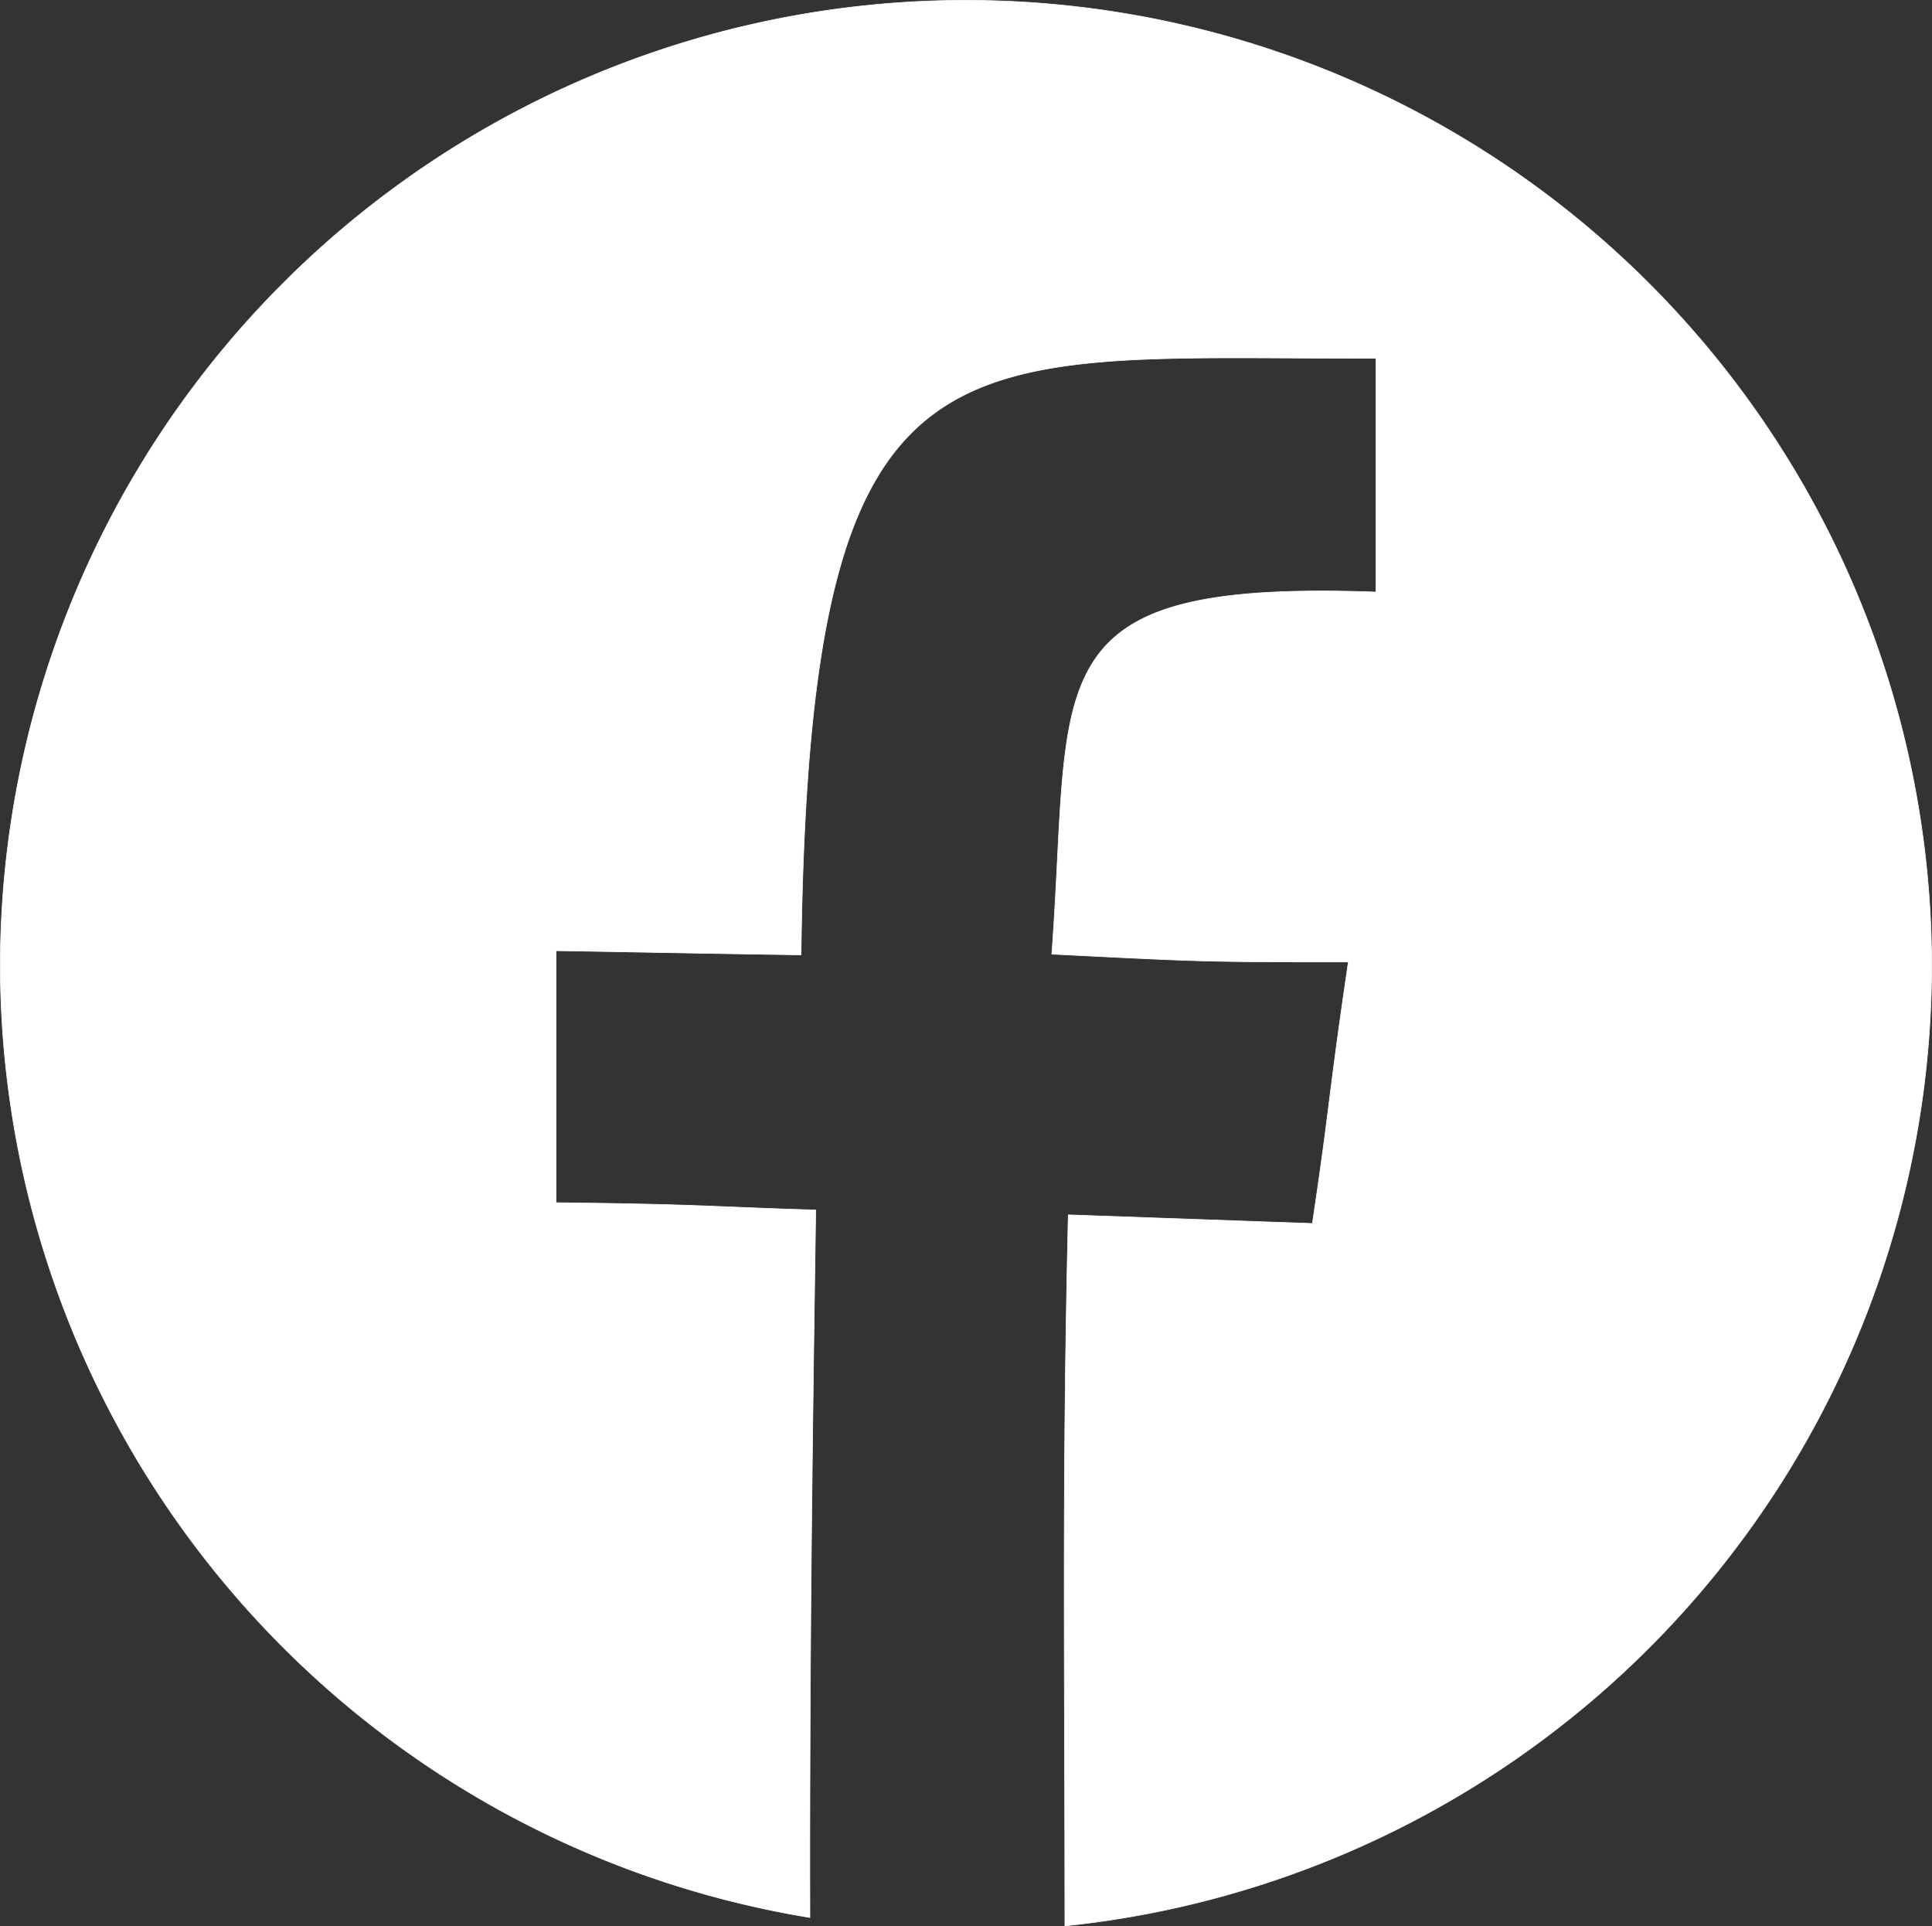 <svg width="117.26" height="116.9" version="1.1" viewBox="0 0 117.26 116.9" xmlns="http://www.w3.org/2000/svg">
 <rect x="0" y="0" width="117.26" height="116.9" fill="#333333" stroke="none"/>
 <path d="m58.628 0.019a58.61 58.61 0 0 0-58.609 58.609 58.61 58.61 0 0 0 49.137 57.742c-0.044-18.686 0.264-36.193 0.352-42.936-6.699-0.206-6.802-0.344-15.76-0.445v-15.293c6.114 0.099 6.051 0.116 14.871 0.254 0.478-38.965 8.85-36.151 34.891-36.207v14.188c-21.033-0.762-18.42 5.141-19.672 21.973 9.13 0.457 9.179 0.477 17.998 0.477-1.296 8.815-1.024 8.092-2.182 15.871l-14.816-0.525c-0.373 16.031-0.215 26.28-0.205 43.15a58.61 58.61 0 0 0 52.605-58.248 58.61 58.61 0 0 0-58.609-58.609z" fill="#fff" stroke="#fff" stroke-linecap="round" stroke-linejoin="round" stroke-width=".038" style="paint-order:markers stroke fill"/>
</svg>
